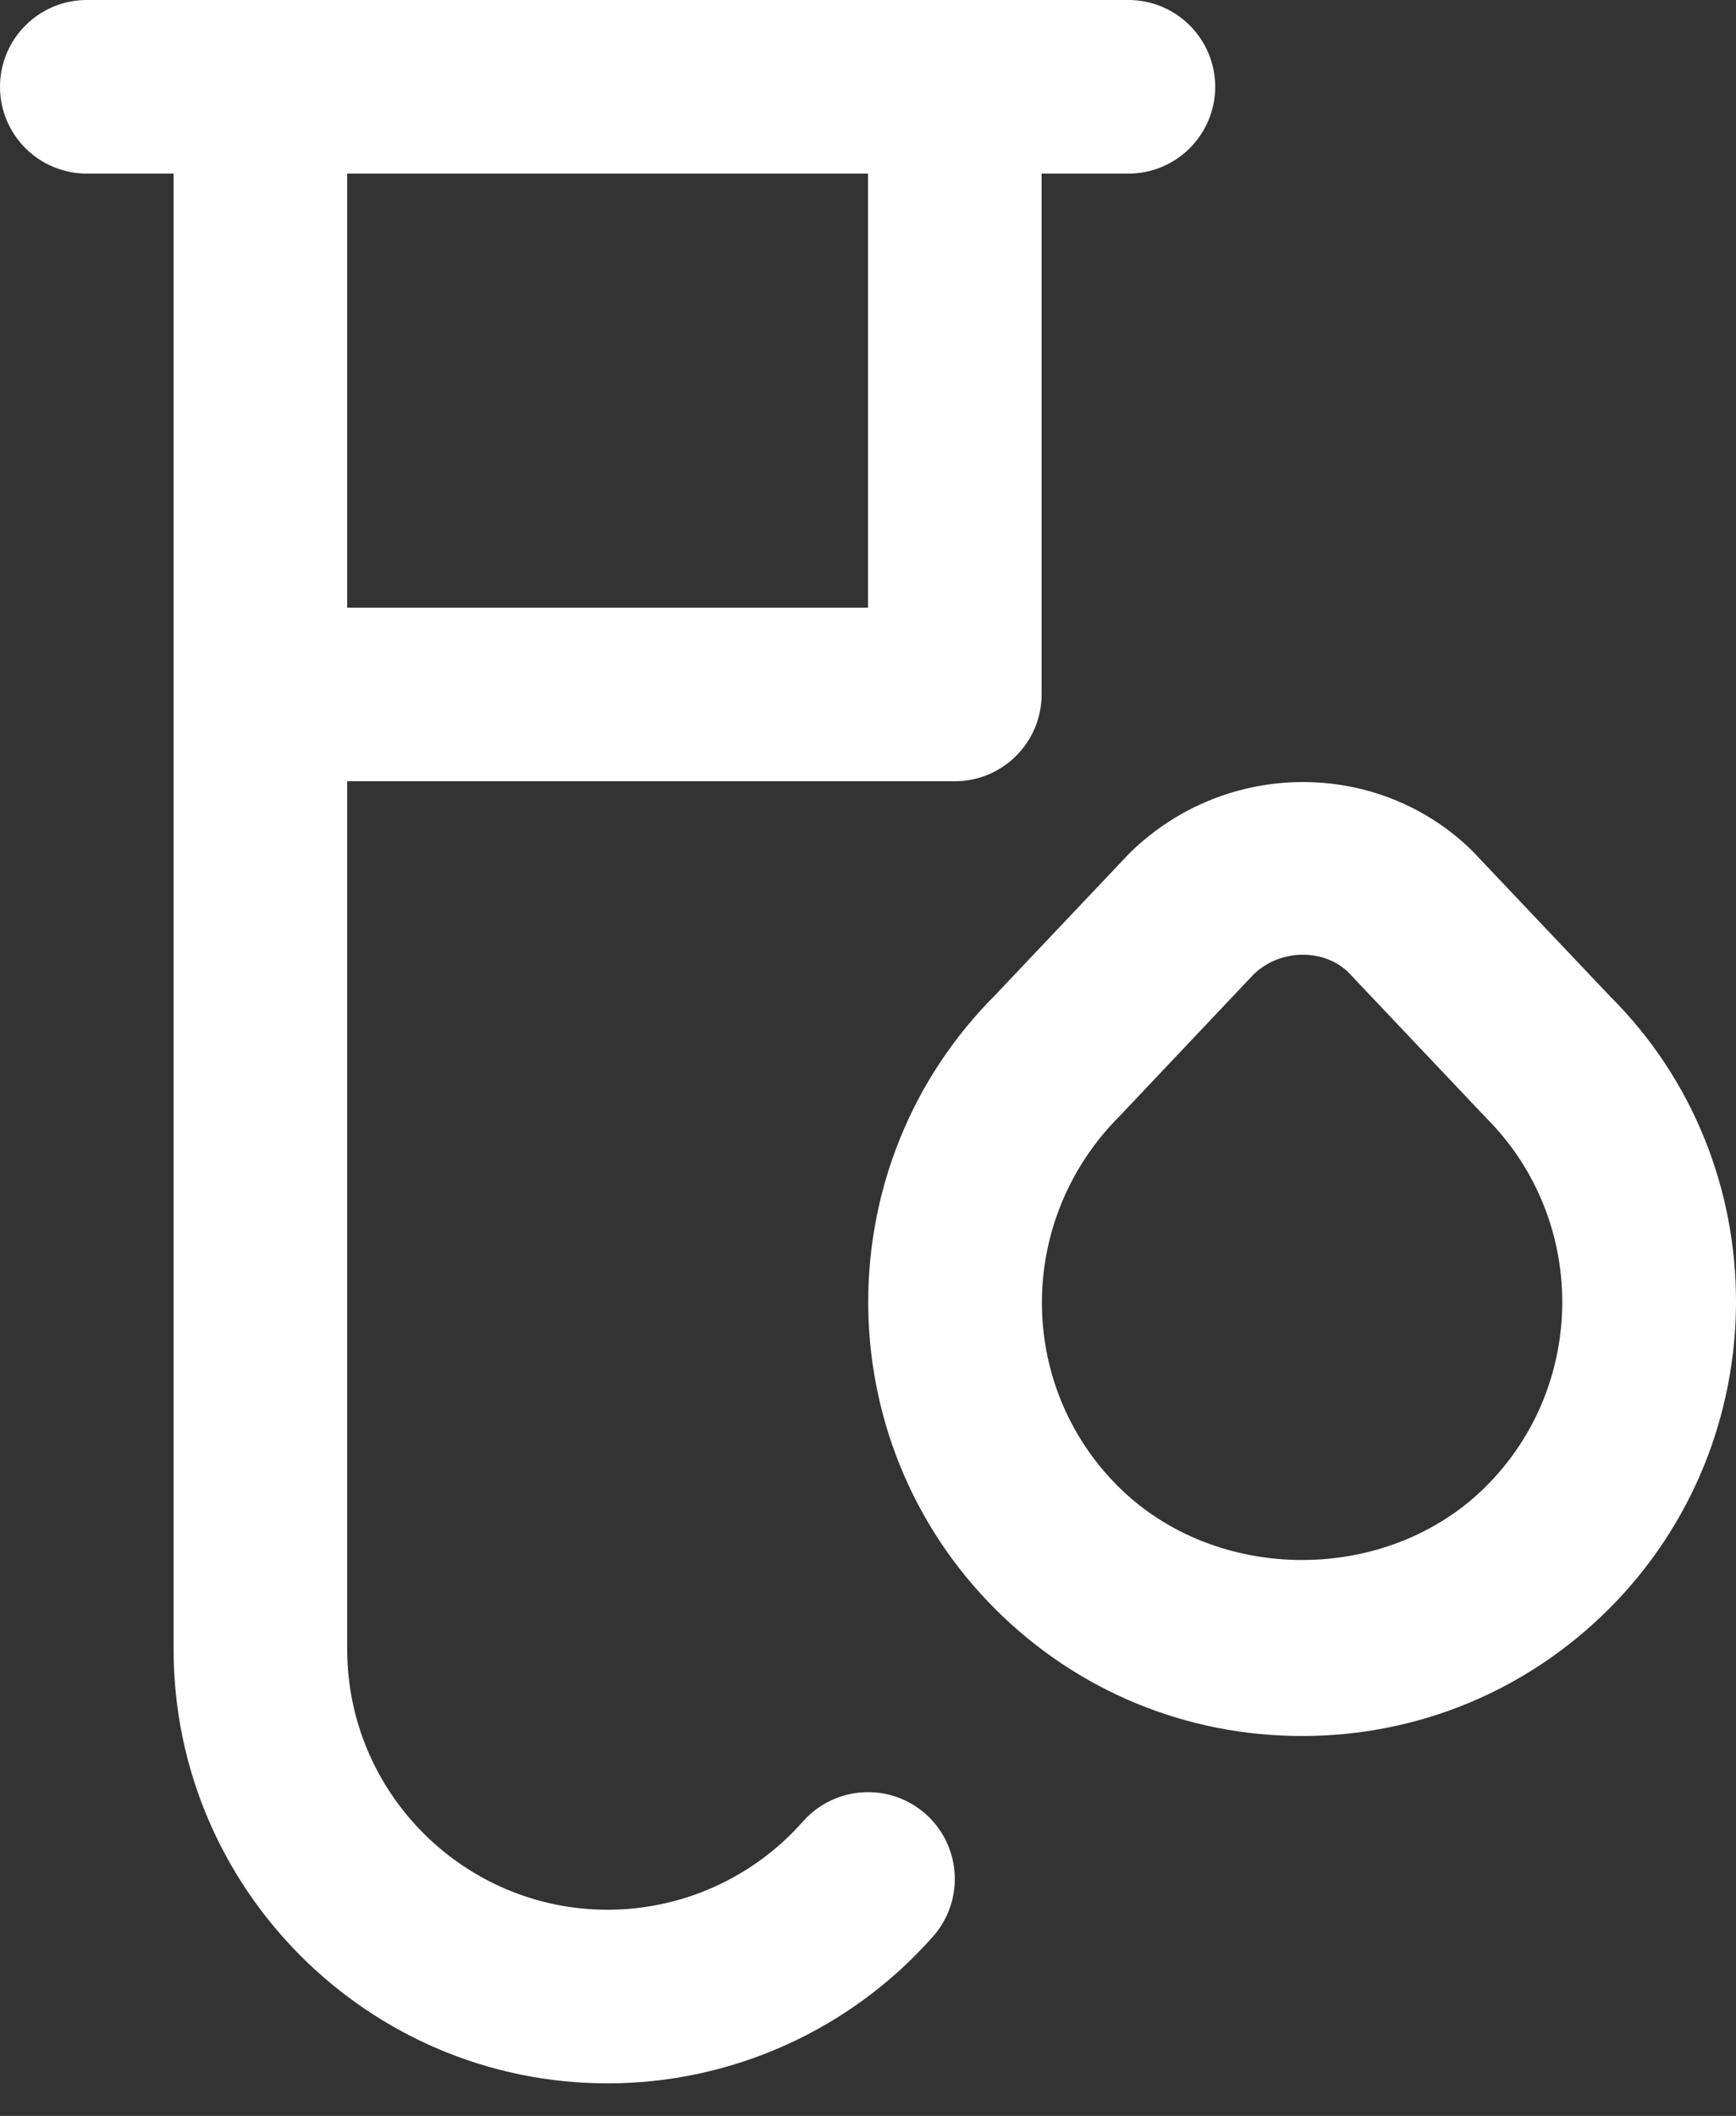 <svg width="32" height="39" viewBox="0 0 32 39" fill="none" xmlns="http://www.w3.org/2000/svg">
<rect x="0" y="0" width="32" height="39" fill="#333333" stroke="none"/>
<path d="M14.8 33.574C13.888 34.608 12.576 35.2 11.2 35.2C8.554 35.2 6.4 33.046 6.4 30.4V14.4H17.6C18.483 14.4 19.2 13.683 19.2 12.8V3.2H20.8C21.683 3.2 22.4 2.483 22.4 1.6C22.4 0.717 21.683 0 20.8 0H1.6C0.717 0 0 0.717 0 1.6C0 2.483 0.717 3.2 1.6 3.2H3.2V30.4C3.2 34.811 6.789 38.4 11.2 38.4C13.494 38.4 15.68 37.413 17.2 35.691C17.784 35.029 17.721 34.017 17.059 33.432C16.395 32.848 15.387 32.912 14.8 33.574ZM16 3.2V11.2H6.4V3.2H16ZM29.688 18.374L27.133 15.677C25.405 13.986 22.597 13.987 20.826 15.72L18.344 18.342C15.224 21.462 15.224 26.537 18.344 29.656C19.854 31.166 21.864 31.998 24 31.998C26.136 31.998 28.145 31.166 29.657 29.656C32.776 26.536 32.776 21.461 29.688 18.373V18.374ZM27.395 27.393C25.581 29.208 22.419 29.206 20.606 27.393C18.734 25.521 18.734 22.477 20.637 20.573L23.105 17.963C23.358 17.717 23.691 17.597 24.017 17.597C24.328 17.597 24.632 17.706 24.853 17.92L27.395 20.605C29.265 22.477 29.265 25.521 27.395 27.393Z" fill="white"/>
</svg>
